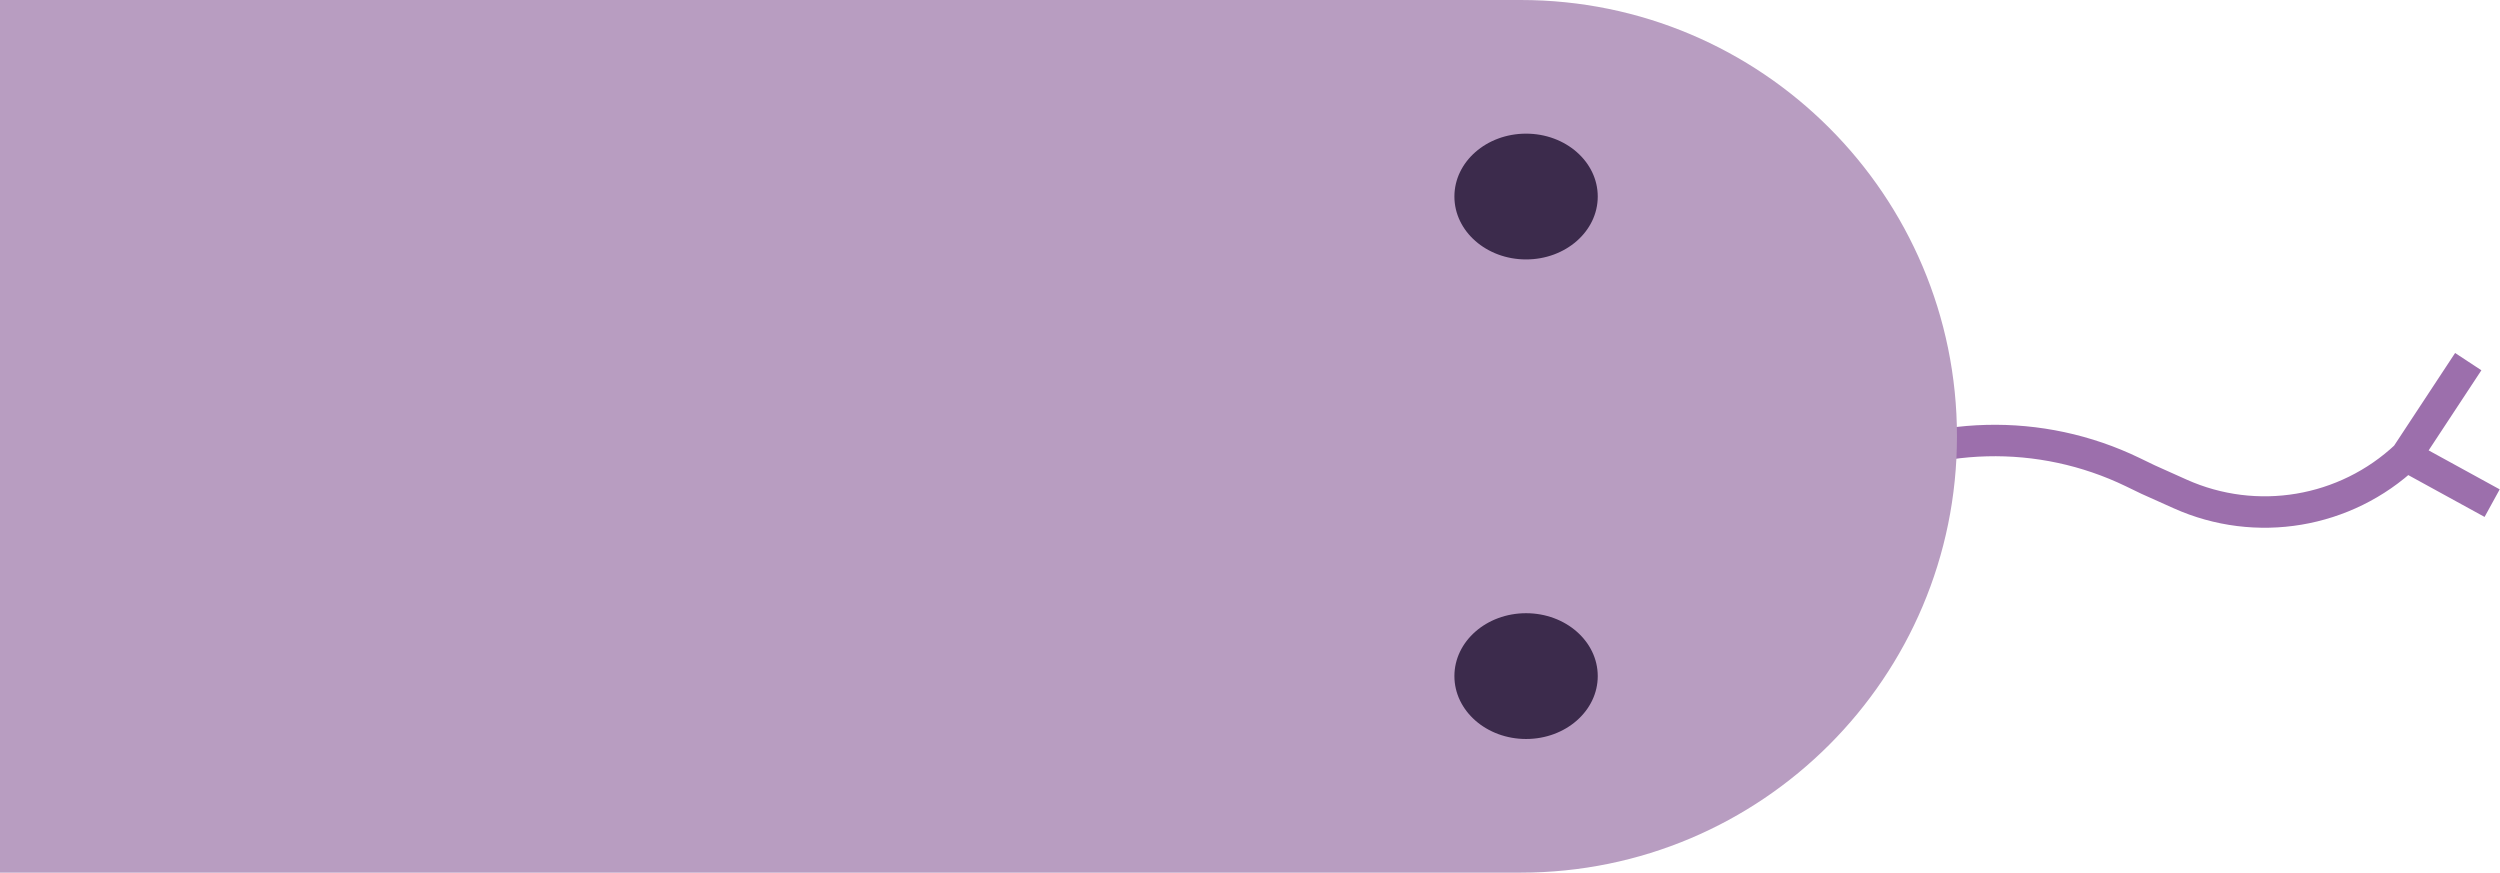 <svg width="318" height="111" viewBox="0 0 318 111" fill="none" xmlns="http://www.w3.org/2000/svg">
<path id="yzyk" d="M234.338 61V61C245.779 54.726 259.547 54.375 271.292 60.059L273.238 61L277.312 62.828C286.99 67.171 298.331 65.266 306.06 58V58M306.06 58L313.961 46M306.06 58L317 64" stroke="#9C6FAC" stroke-width="4"/>
<path d="M-10 0H193.426C224.077 0 248.926 24.848 248.926 55.5V55.5C248.926 86.152 224.077 111 193.426 111H-10V0Z" fill="#B89DC1"/>
<ellipse cx="194.117" cy="25" rx="9.117" ry="8" fill="#3C2B4C"/>
<ellipse cx="194.117" cy="86" rx="9.117" ry="8" fill="#3C2B4C"/>
</svg>
